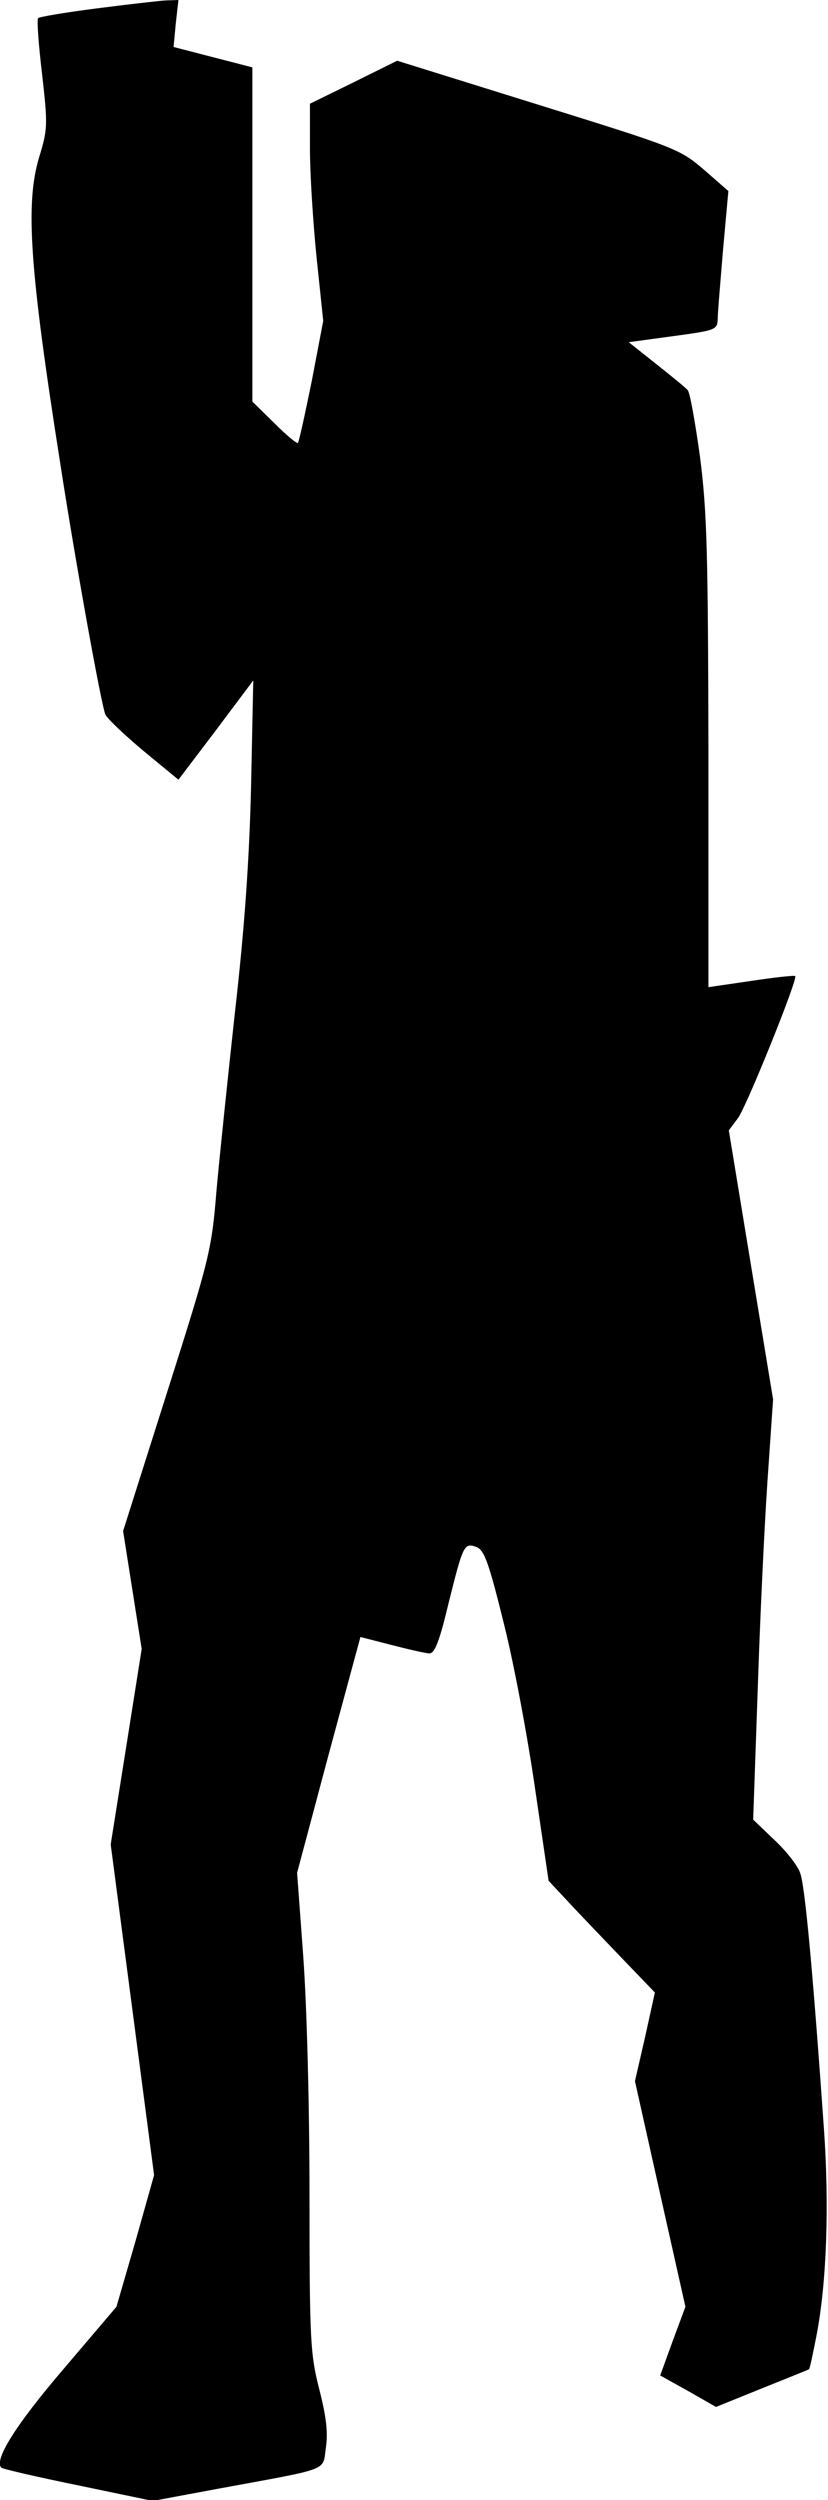 <?xml version="1.0" standalone="no"?>
<!DOCTYPE svg PUBLIC "-//W3C//DTD SVG 20010904//EN"
 "http://www.w3.org/TR/2001/REC-SVG-20010904/DTD/svg10.dtd">
<svg version="1.0" xmlns="http://www.w3.org/2000/svg"
 width="187pt" height="564pt" viewBox="0 0 187 564"
 preserveAspectRatio="xMidYMid meet">
<g transform="translate(0,564) scale(0.1,-0.1)"
fill="#000000" stroke="none">
<path fill="#000000" stroke="none" d="M218 5621 c-70 -9 -130 -19 -132 -22
-3 -3 1 -59 9 -126 13 -115 13 -124 -7 -189 -31 -105 -21 -251 48 -689 34
-221 93 -547 102 -567 4 -9 43 -46 86 -82 l79 -65 85 112 84 112 -5 -240 c-4
-167 -15 -321 -36 -505 -16 -146 -35 -328 -42 -405 -11 -135 -15 -152 -111
-454 l-100 -315 21 -133 21 -133 -35 -221 -35 -220 49 -373 49 -373 -42 -149
-43 -148 -120 -141 c-108 -126 -157 -205 -140 -222 3 -3 81 -21 174 -40 l168
-35 145 27 c260 48 238 39 246 93 5 34 1 70 -15 132 -20 79 -22 108 -22 435 0
206 -6 428 -14 540 l-14 190 71 266 72 266 70 -18 c39 -10 78 -19 86 -19 12 0
23 29 43 113 33 132 35 137 63 127 18 -7 28 -35 63 -177 23 -92 54 -260 70
-372 l30 -204 43 -46 c23 -25 78 -82 120 -126 l77 -80 -22 -100 -23 -100 57
-255 57 -254 -29 -78 -28 -77 63 -35 63 -36 104 42 c57 23 105 42 106 43 2 1
9 35 17 76 23 119 29 291 17 464 -25 355 -43 552 -54 580 -6 17 -32 50 -59 75
l-47 45 10 285 c5 157 15 370 22 474 l13 189 -50 303 -50 304 21 28 c20 28
135 313 129 320 -2 2 -47 -3 -100 -11 l-96 -14 0 526 c-1 455 -3 545 -19 670
-11 79 -23 147 -28 151 -4 5 -36 31 -70 58 l-63 50 88 12 c111 15 112 15 113
42 0 13 6 82 12 155 l12 132 -55 48 c-55 47 -63 50 -375 147 l-318 99 -99 -49
-98 -48 0 -102 c0 -56 7 -166 15 -245 l15 -143 -26 -136 c-15 -74 -29 -137
-31 -139 -2 -3 -26 17 -53 44 l-50 49 0 377 0 377 -89 23 -89 23 5 53 6 53
-29 -1 c-16 -1 -86 -9 -156 -18z"/>
</g>
</svg>
